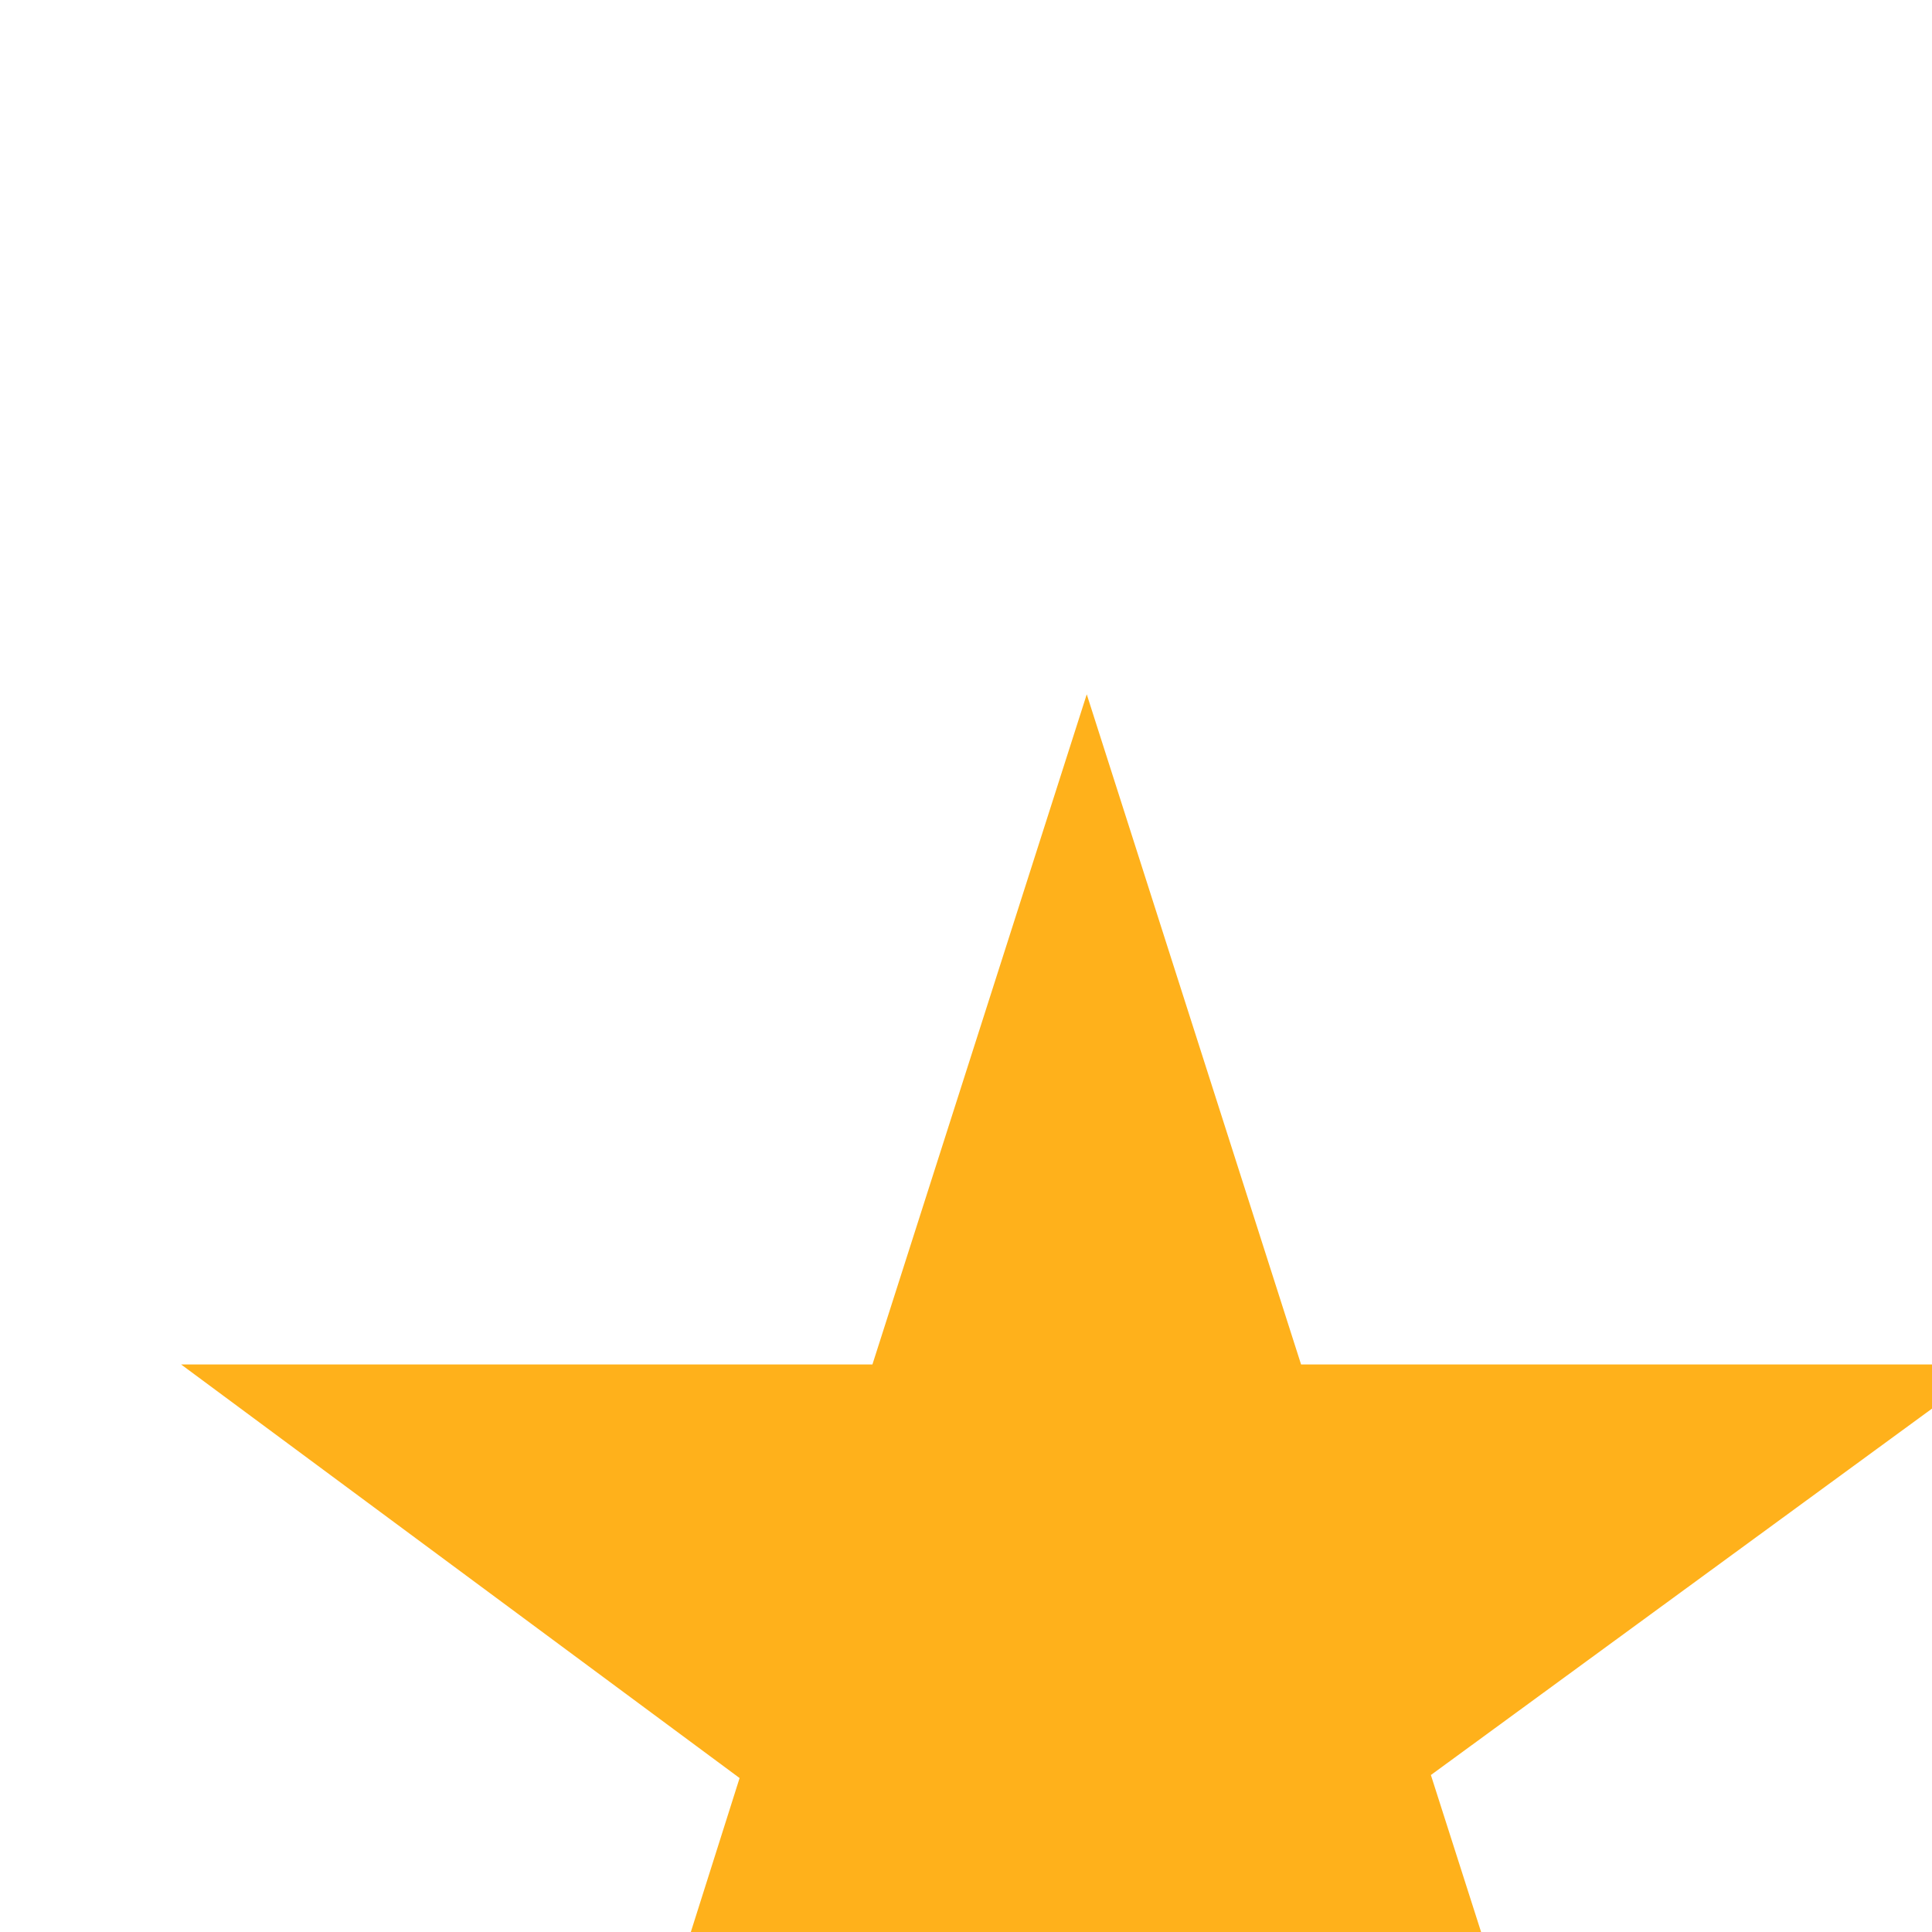 <svg width="16" height="16" viewBox="0 0 16 16" fill="none" xmlns="http://www.w3.org/2000/svg">
<g clip-path="url(#clip0)">
<g filter="url(#filter0_d)">
<path d="M15.5 6.3H9.775L8 0.75L6.225 6.3H0.5L5.125 9.725L3.375 15.25L8 11.825L12.625 15.25L10.85 9.7L15.5 6.3Z" fill="#FFB11B"/>
</g>
</g>
<defs>
<filter id="filter0_d" x="-2.5" y="0.75" width="23" height="23.5" filterUnits="userSpaceOnUse" color-interpolation-filters="sRGB">
<feFlood flood-opacity="0" result="BackgroundImageFix"/>
<feColorMatrix in="SourceAlpha" type="matrix" values="0 0 0 0 0 0 0 0 0 0 0 0 0 0 0 0 0 0 127 0" result="hardAlpha"/>
<feOffset dx="1" dy="5"/>
<feGaussianBlur stdDeviation="2"/>
<feComposite in2="hardAlpha" operator="out"/>
<feColorMatrix type="matrix" values="0 0 0 0 0.796 0 0 0 0 0.572 0 0 0 0 0.143 0 0 0 0.2 0"/>
<feBlend mode="normal" in2="BackgroundImageFix" result="effect1_dropShadow"/>
<feBlend mode="normal" in="SourceGraphic" in2="effect1_dropShadow" result="shape"/>
</filter>
<clipPath id="clip0">
<rect width="16" height="16" fill="white"/>
</clipPath>
</defs>
</svg>
